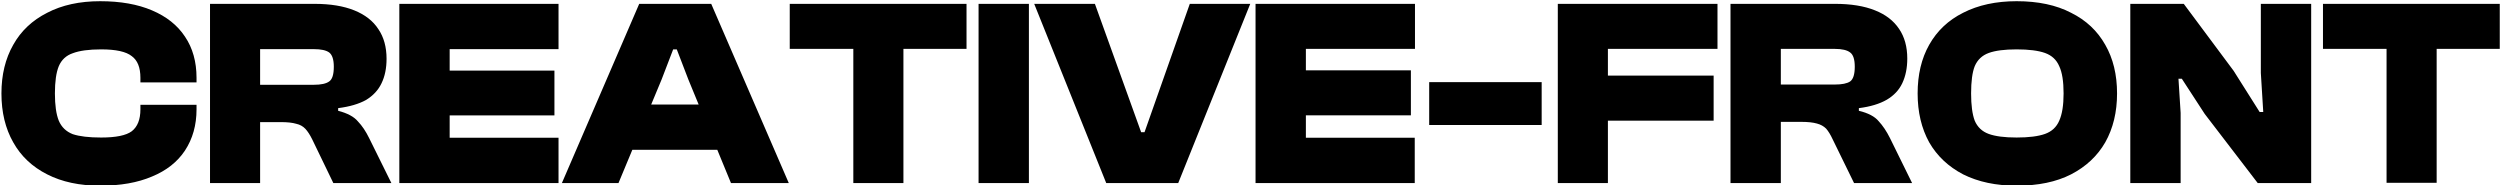 <svg version="1.2" xmlns="http://www.w3.org/2000/svg" viewBox="0 0 1038 77" width="1038" height="77">
	<style>
		.s0 { fill: #000000 } 
	</style>
	<path id="CREATIVE-FRONT" class="s0" d="m41.6 77.1q-12.8 0-22-4.7-9.3-4.7-14.1-13.3-4.9-8.6-4.9-20.3 0-11.6 4.9-20.2 4.8-8.6 14.1-13.3 9.2-4.8 22-4.8 12.6 0 21.5 3.8 9 3.8 13.7 10.9 4.8 7.1 4.8 17.1v1.9h-23.3v-1.9q0-6.4-3.6-9-3.5-2.8-12.7-2.8-7.6 0-11.8 1.6-4.1 1.4-5.8 5.4-1.6 3.9-1.6 11.3 0 7.3 1.6 11.3 1.7 4 5.8 5.6 4.2 1.4 11.8 1.4 9.2 0 12.7-2.6 3.6-2.8 3.6-9.1v-1.9h23.3v1.9q0 9.8-4.8 17.1-4.7 7.1-13.7 10.8-8.9 3.8-21.5 3.8zm66.4-26.4v25.3h-20.8v-74.4h43.4q9.8 0 16.5 2.7 6.7 2.7 10 7.8 3.4 5 3.4 12.3 0 5.9-2.1 10.2-2 4.2-6.4 6.9-4.5 2.5-11.6 3.4v1.1q5.8 1.5 8.2 4.4 2.6 2.7 4.7 7l9.2 18.6h-24.1l-8.8-18.2q-1.4-2.8-2.8-4.3-1.5-1.6-3.8-2.1-2.3-0.7-6.4-0.7zm22.3-30.3h-22.3v14.8h22.3q4.5 0 6.4-1.4 1.9-1.3 1.9-6.1 0-4.4-1.9-5.9-1.9-1.4-6.4-1.4zm56.4-18.8v74.4h-20.9v-74.4zm45.2 55.6v18.8h-60.4v-18.8zm-1.7-27.9v18.6h-58.7v-18.6zm1.7-27.7v18.8h-60.4v-18.8zm42.8 31.4l-17.9 43h-23.5l32.1-74.4h29.9l32.2 74.4h-24l-17.7-43-4.8-12.5h-1.5zm32.4 10.4v18.8h-54.8v-18.8zm68-41.8v74.4h-20.8v-74.4zm26.2 0v18.7h-73.4v-18.7zm25.9 0v74.4h-20.9v-74.4zm91.9 0l-29.9 74.4h-29.9l-29.9-74.4h25.2l19.2 53.3h1.4l18.8-53.3zm23.1 0v74.4h-20.9v-74.4zm45.2 55.6v18.8h-60.4v-18.8zm-1.6-28v18.7h-58.8v-18.7zm1.7-27.6v18.7h-60.4v-18.7zm52.6 32.5v17.8h-46.7v-17.8zm27.5-32.5v74.4h-20.8v-74.4zm43.9 29.8v18.7h-59.1v-18.7zm1.6-29.8v18.7h-60.8v-18.7zm26.3 49v25.4h-20.9v-74.4h43.4q9.9 0 16.6 2.7 6.6 2.6 10 7.7 3.4 5 3.4 12.3 0 5.9-2.1 10.3-2 4.2-6.4 6.8-4.5 2.6-11.6 3.5v1.1q5.8 1.4 8.2 4.3 2.6 2.8 4.7 7l9.2 18.7h-24.1l-8.9-18.2q-1.3-2.8-2.7-4.4-1.5-1.5-3.8-2.1-2.4-0.7-6.5-0.7zm22.4-30.3h-22.4v14.8h22.4q4.5 0 6.4-1.3 1.9-1.4 1.9-6.1 0-4.5-1.9-5.9-1.9-1.5-6.4-1.5zm75.5 56.8q-12.8 0-22.2-4.7-9.2-4.8-14.1-13.3-4.8-8.7-4.8-20.3 0-11.7 4.8-20.2 4.9-8.7 14.1-13.3 9.4-4.8 22.2-4.8 13.4 0 22.6 4.8 9.3 4.6 14.2 13.3 4.9 8.5 4.9 20.2 0 11.6-4.9 20.3-4.9 8.5-14.2 13.3-9.2 4.7-22.6 4.7zm0-20q7.6 0 11.8-1.5 4.2-1.5 5.9-5.5 1.8-4 1.8-11.3 0-7.5-1.8-11.3-1.7-4-5.9-5.5-4.2-1.5-11.8-1.5-7.5 0-11.6 1.5-4.1 1.5-5.8 5.5-1.5 3.8-1.5 11.3 0 7.3 1.5 11.3 1.7 4 5.8 5.5 4.1 1.5 11.6 1.5zm68.1-10.2v29.1h-20.9v-74.4h22.2l20.7 27.8 10.8 17.1h1.5l-1-16.2v-28.7h20.9v74.4h-22.2l-22-28.7-9.5-14.6h-1.4zm106.3-45.3v74.3h-20.8v-74.3zm26.2 0v18.7h-73.4v-18.7z"/>
</svg>